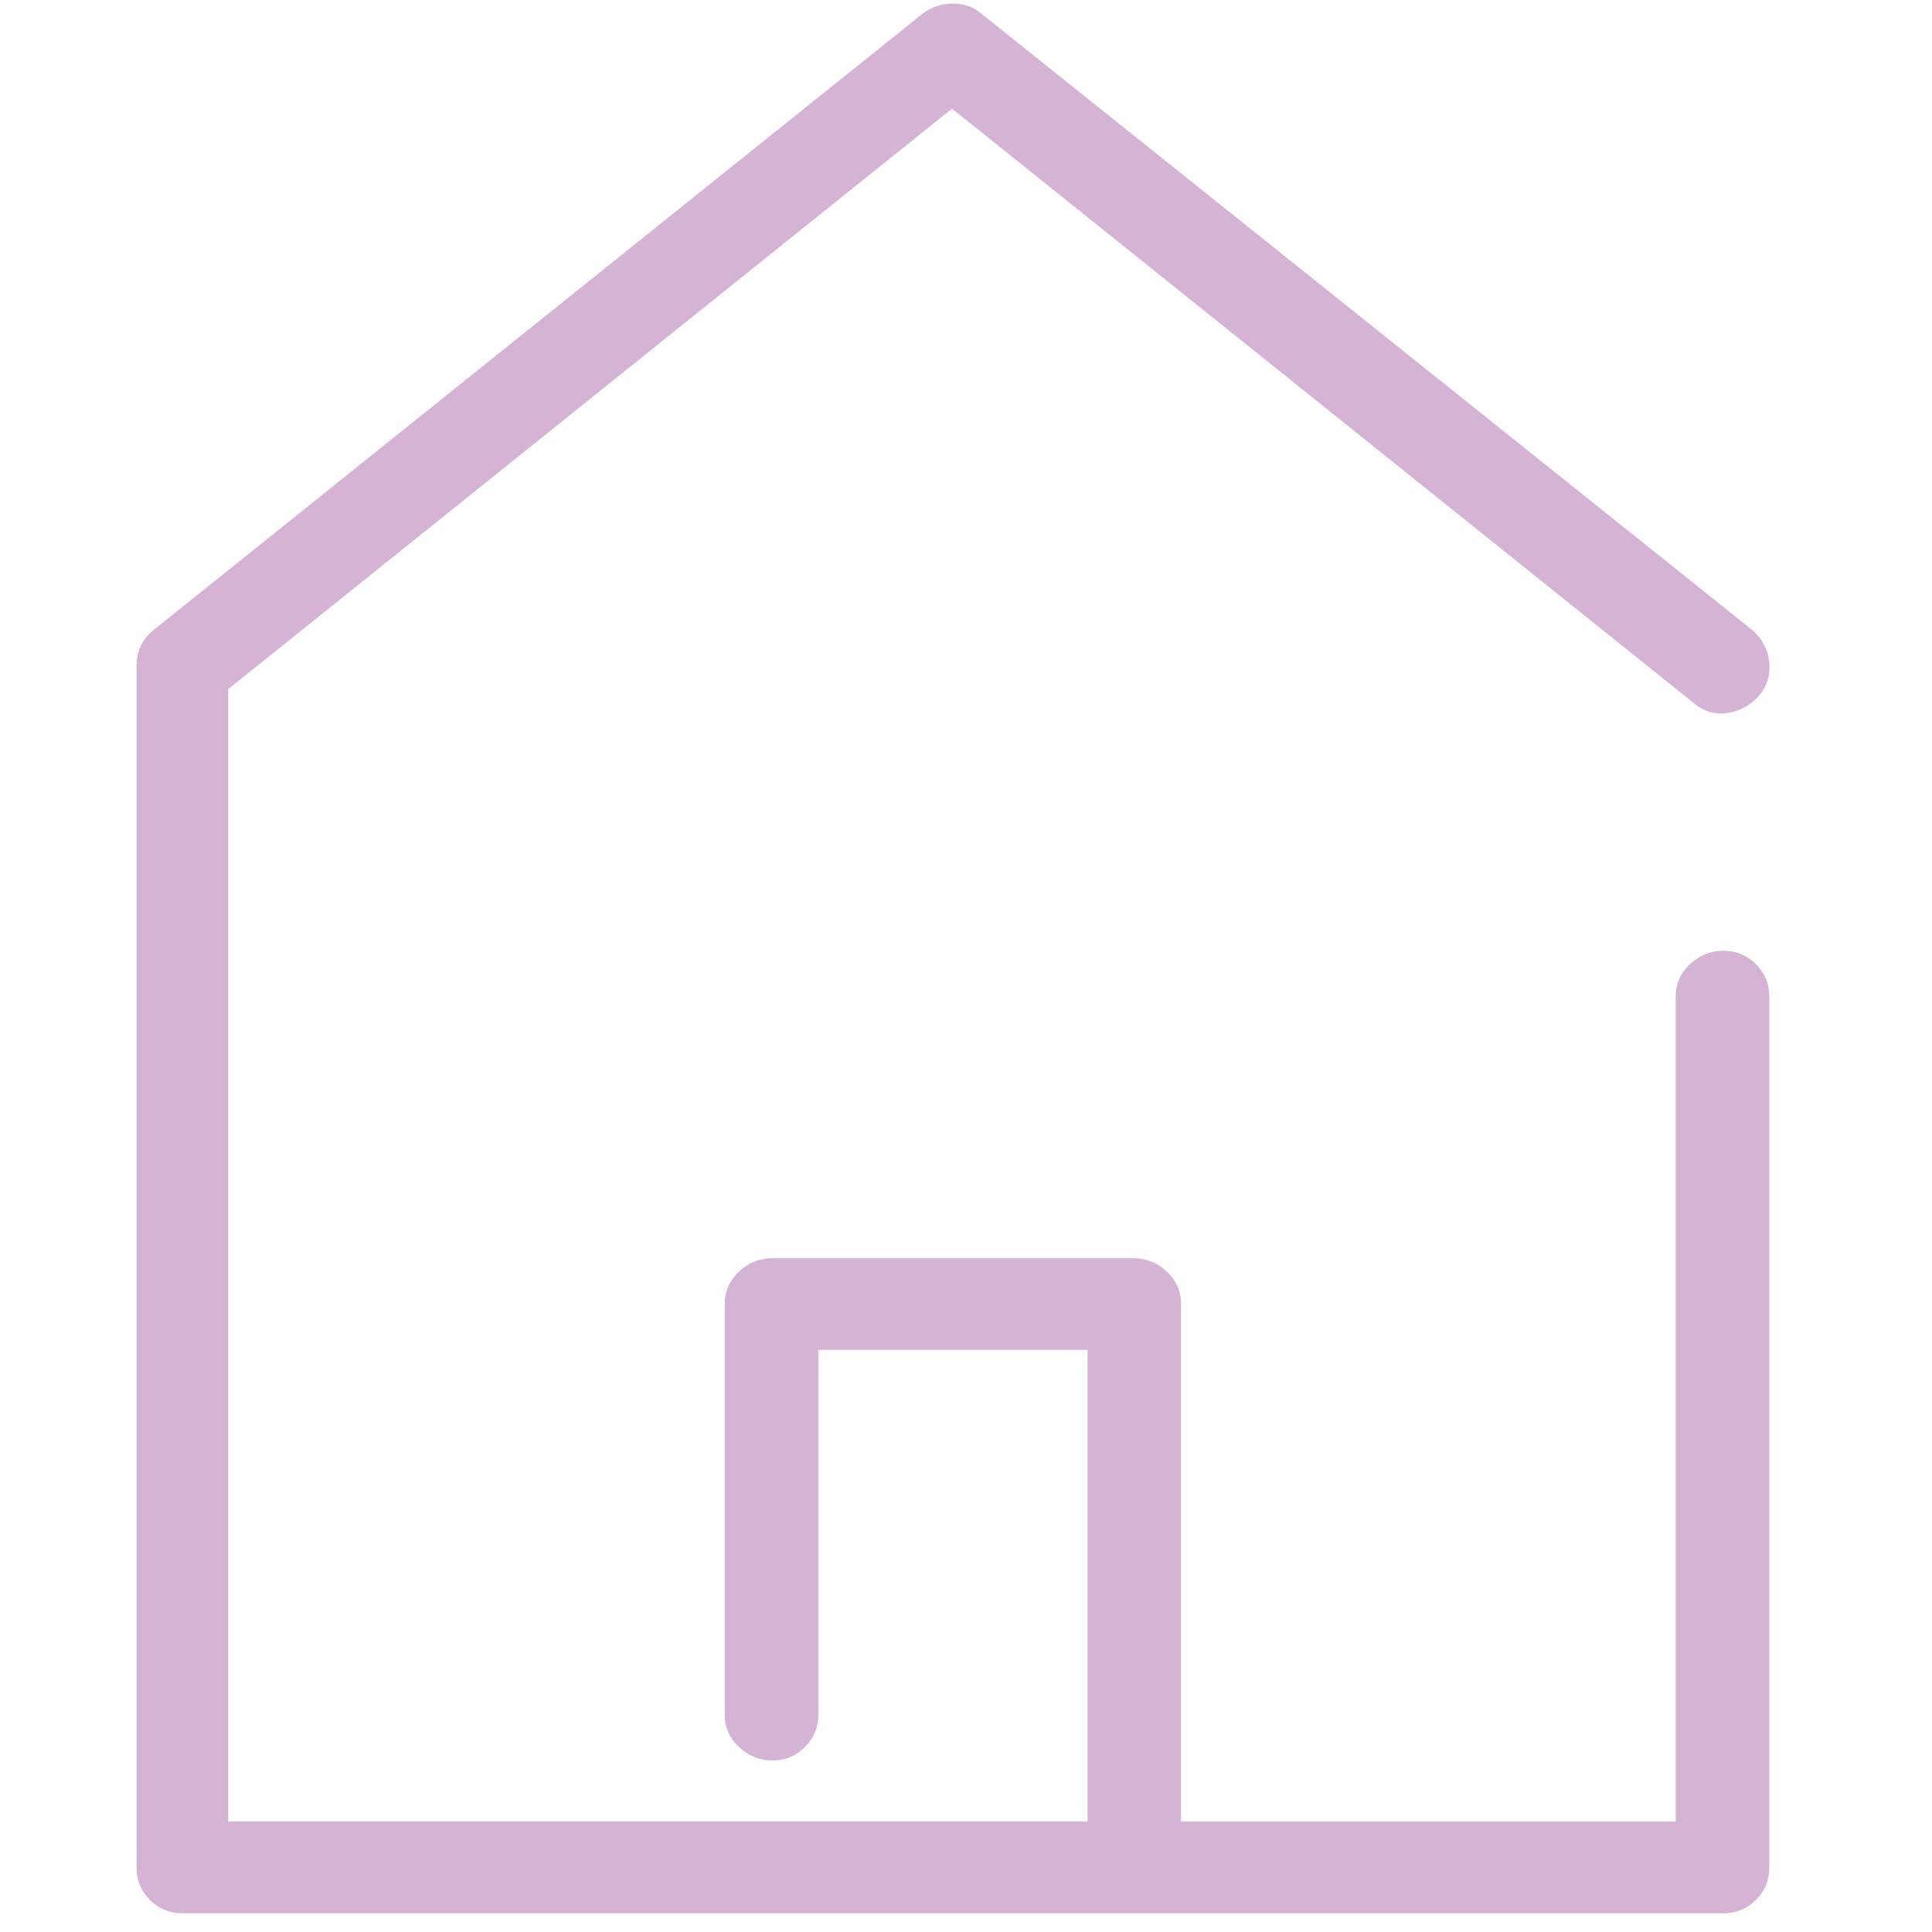 <?xml version="1.0" encoding="utf-8"?>
<!-- Generator: Adobe Illustrator 16.0.4, SVG Export Plug-In . SVG Version: 6.00 Build 0)  -->
<!DOCTYPE svg PUBLIC "-//W3C//DTD SVG 1.1//EN" "http://www.w3.org/Graphics/SVG/1.1/DTD/svg11.dtd">
<svg version="1.1" id="Layer_1" xmlns="http://www.w3.org/2000/svg" xmlns:xlink="http://www.w3.org/1999/xlink" x="0px" y="0px"
	 width="28.35px" height="28.35px" viewBox="0 0 28.35 28.35" enable-background="new 0 0 28.35 28.35" xml:space="preserve">
<g>
	<path fill="#D4B3D5" d="M25.767,14.148c0.131,0.13,0.195,0.289,0.195,0.476v12.779c0,0.186-0.064,0.346-0.195,0.477
		c-0.131,0.13-0.29,0.195-0.477,0.195H2.676c-0.186,0-0.345-0.065-0.476-0.195c-0.131-0.131-0.196-0.291-0.196-0.477V9.776
		c0-0.224,0.084-0.401,0.252-0.533l11.293-9.051c0.131-0.092,0.275-0.14,0.435-0.14c0.158,0,0.294,0.048,0.406,0.14l11.321,9.051
		c0.149,0.131,0.233,0.291,0.251,0.476c0.02,0.188-0.031,0.351-0.153,0.491c-0.122,0.141-0.275,0.224-0.463,0.252
		c-0.187,0.028-0.354-0.022-0.503-0.154L13.97,1.594L3.349,10.112v16.617h12.61v-6.921h-3.951v5.352
		c0,0.187-0.066,0.346-0.197,0.476c-0.131,0.132-0.289,0.197-0.477,0.197c-0.187,0-0.349-0.065-0.49-0.197
		c-0.14-0.13-0.21-0.289-0.21-0.476v-6.025c0-0.186,0.07-0.345,0.21-0.476c0.141-0.131,0.303-0.196,0.49-0.196h5.297
		c0.187,0,0.351,0.065,0.489,0.196c0.142,0.131,0.211,0.29,0.211,0.476v7.595h7.258V14.624c0-0.187,0.07-0.346,0.209-0.476
		c0.142-0.131,0.305-0.197,0.491-0.197S25.636,14.017,25.767,14.148z"/>
</g>
</svg>
